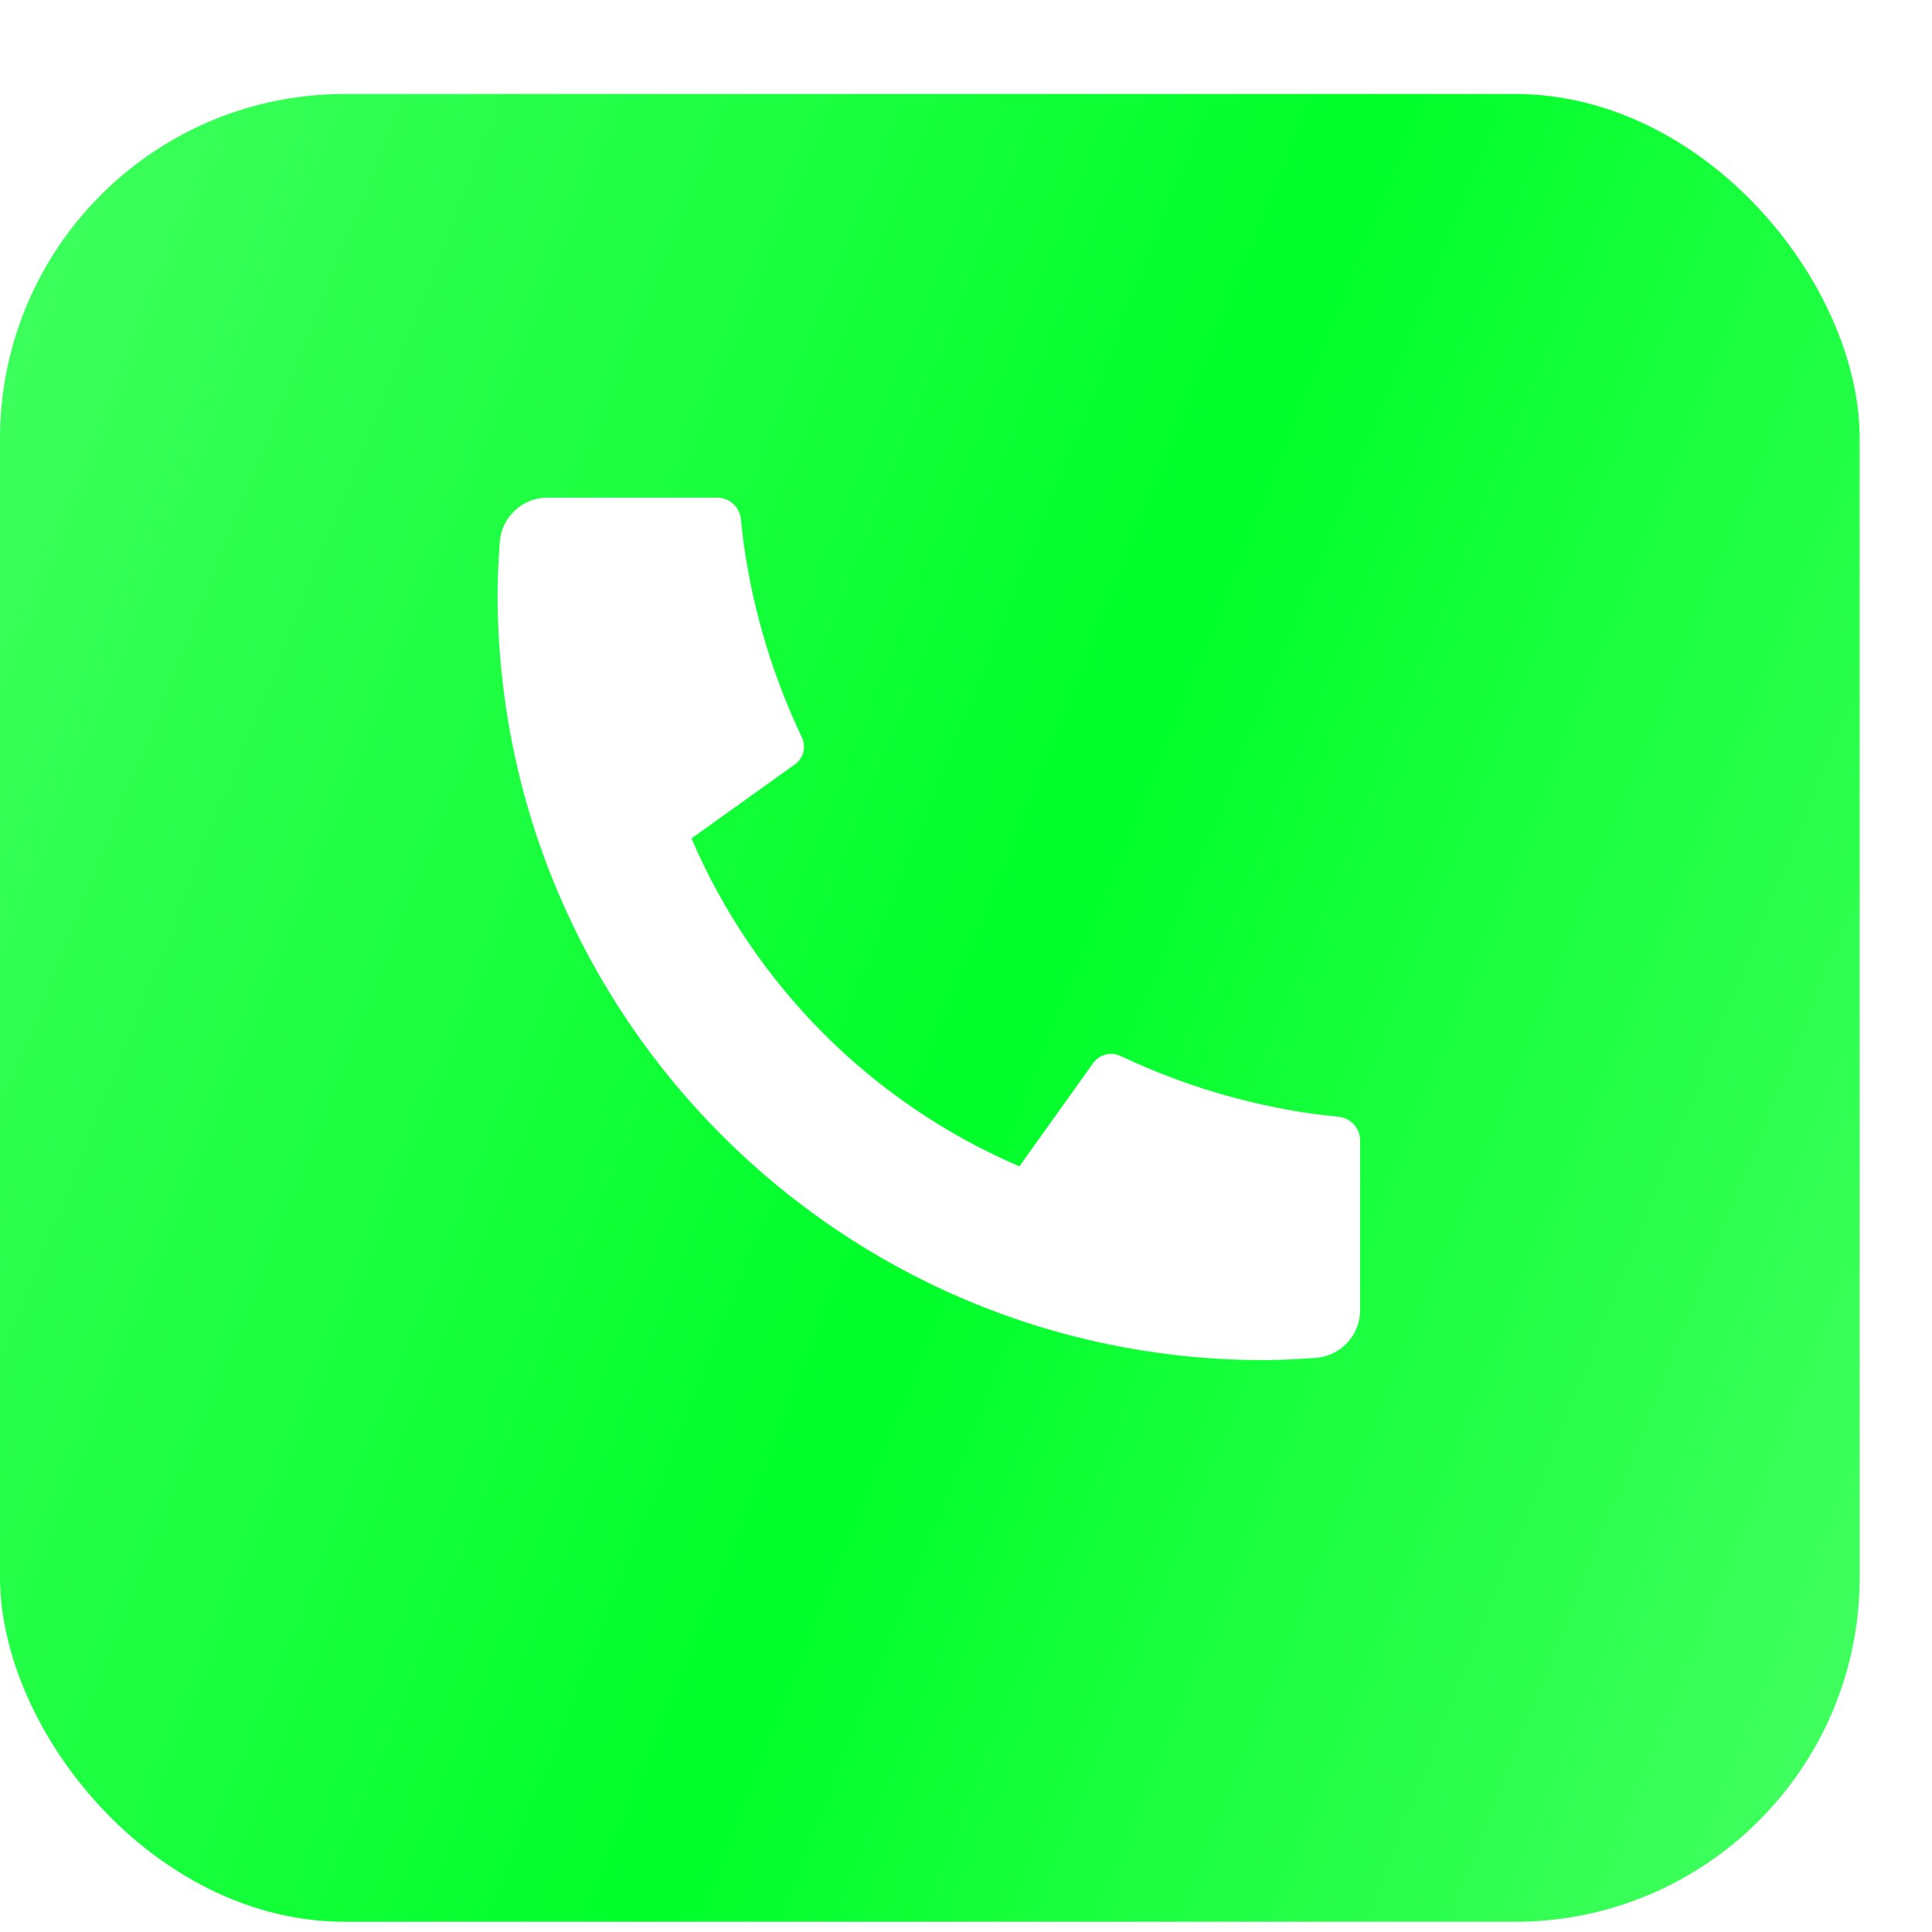 <svg width="26" height="26" viewBox="0 0 26 26" fill="none" xmlns="http://www.w3.org/2000/svg">
<g filter="url(#filter0_d_532_224)">
<rect width="25.027" height="24.597" rx="4.637" fill="url(#paint0_linear_532_224)"/>
</g>
<g clip-path="url(#clip0_532_224)">
<path d="M18.304 15.35V17.631C18.304 17.794 18.242 17.951 18.131 18.07C18.019 18.19 17.867 18.263 17.704 18.274C17.422 18.293 17.192 18.304 17.014 18.304C11.315 18.304 6.696 13.685 6.696 7.986C6.696 7.808 6.706 7.578 6.726 7.296C6.737 7.133 6.81 6.981 6.93 6.87C7.049 6.758 7.206 6.696 7.37 6.697H9.65C9.73 6.696 9.807 6.726 9.866 6.78C9.926 6.833 9.963 6.907 9.971 6.987C9.986 7.135 9.999 7.253 10.012 7.343C10.14 8.237 10.403 9.107 10.791 9.923C10.852 10.052 10.812 10.206 10.696 10.288L9.305 11.283C10.156 13.265 11.736 14.845 13.718 15.696L14.711 14.307C14.752 14.25 14.811 14.21 14.879 14.192C14.946 14.174 15.018 14.181 15.081 14.211C15.896 14.598 16.766 14.86 17.66 14.988C17.75 15.001 17.868 15.015 18.015 15.029C18.094 15.037 18.168 15.075 18.221 15.134C18.275 15.193 18.304 15.27 18.304 15.35H18.304Z" fill="white"/>
</g>
<defs>
<filter id="filter0_d_532_224" x="0" y="0" width="25.027" height="25.862" filterUnits="userSpaceOnUse" color-interpolation-filters="sRGB">
<feFlood flood-opacity="0" result="BackgroundImageFix"/>
<feColorMatrix in="SourceAlpha" type="matrix" values="0 0 0 0 0 0 0 0 0 0 0 0 0 0 0 0 0 0 127 0" result="hardAlpha"/>
<feOffset dy="1.265"/>
<feComposite in2="hardAlpha" operator="out"/>
<feColorMatrix type="matrix" values="0 0 0 0 0 0 0 0 0 0.617 0 0 0 0 0.096 0 0 0 1 0"/>
<feBlend mode="normal" in2="BackgroundImageFix" result="effect1_dropShadow_532_224"/>
<feBlend mode="normal" in="SourceGraphic" in2="effect1_dropShadow_532_224" result="shape"/>
</filter>
<linearGradient id="paint0_linear_532_224" x1="52.381" y1="-2.976" x2="-9.945" y2="-27.795" gradientUnits="userSpaceOnUse">
<stop stop-color="#8BFF9D"/>
<stop offset="0.453" stop-color="#00FF29"/>
<stop offset="1" stop-color="#8BFF9D"/>
</linearGradient>
<clipPath id="clip0_532_224">
<rect width="15.476" height="15.476" fill="white" transform="translate(4.762 4.762)"/>
</clipPath>
</defs>
</svg>
